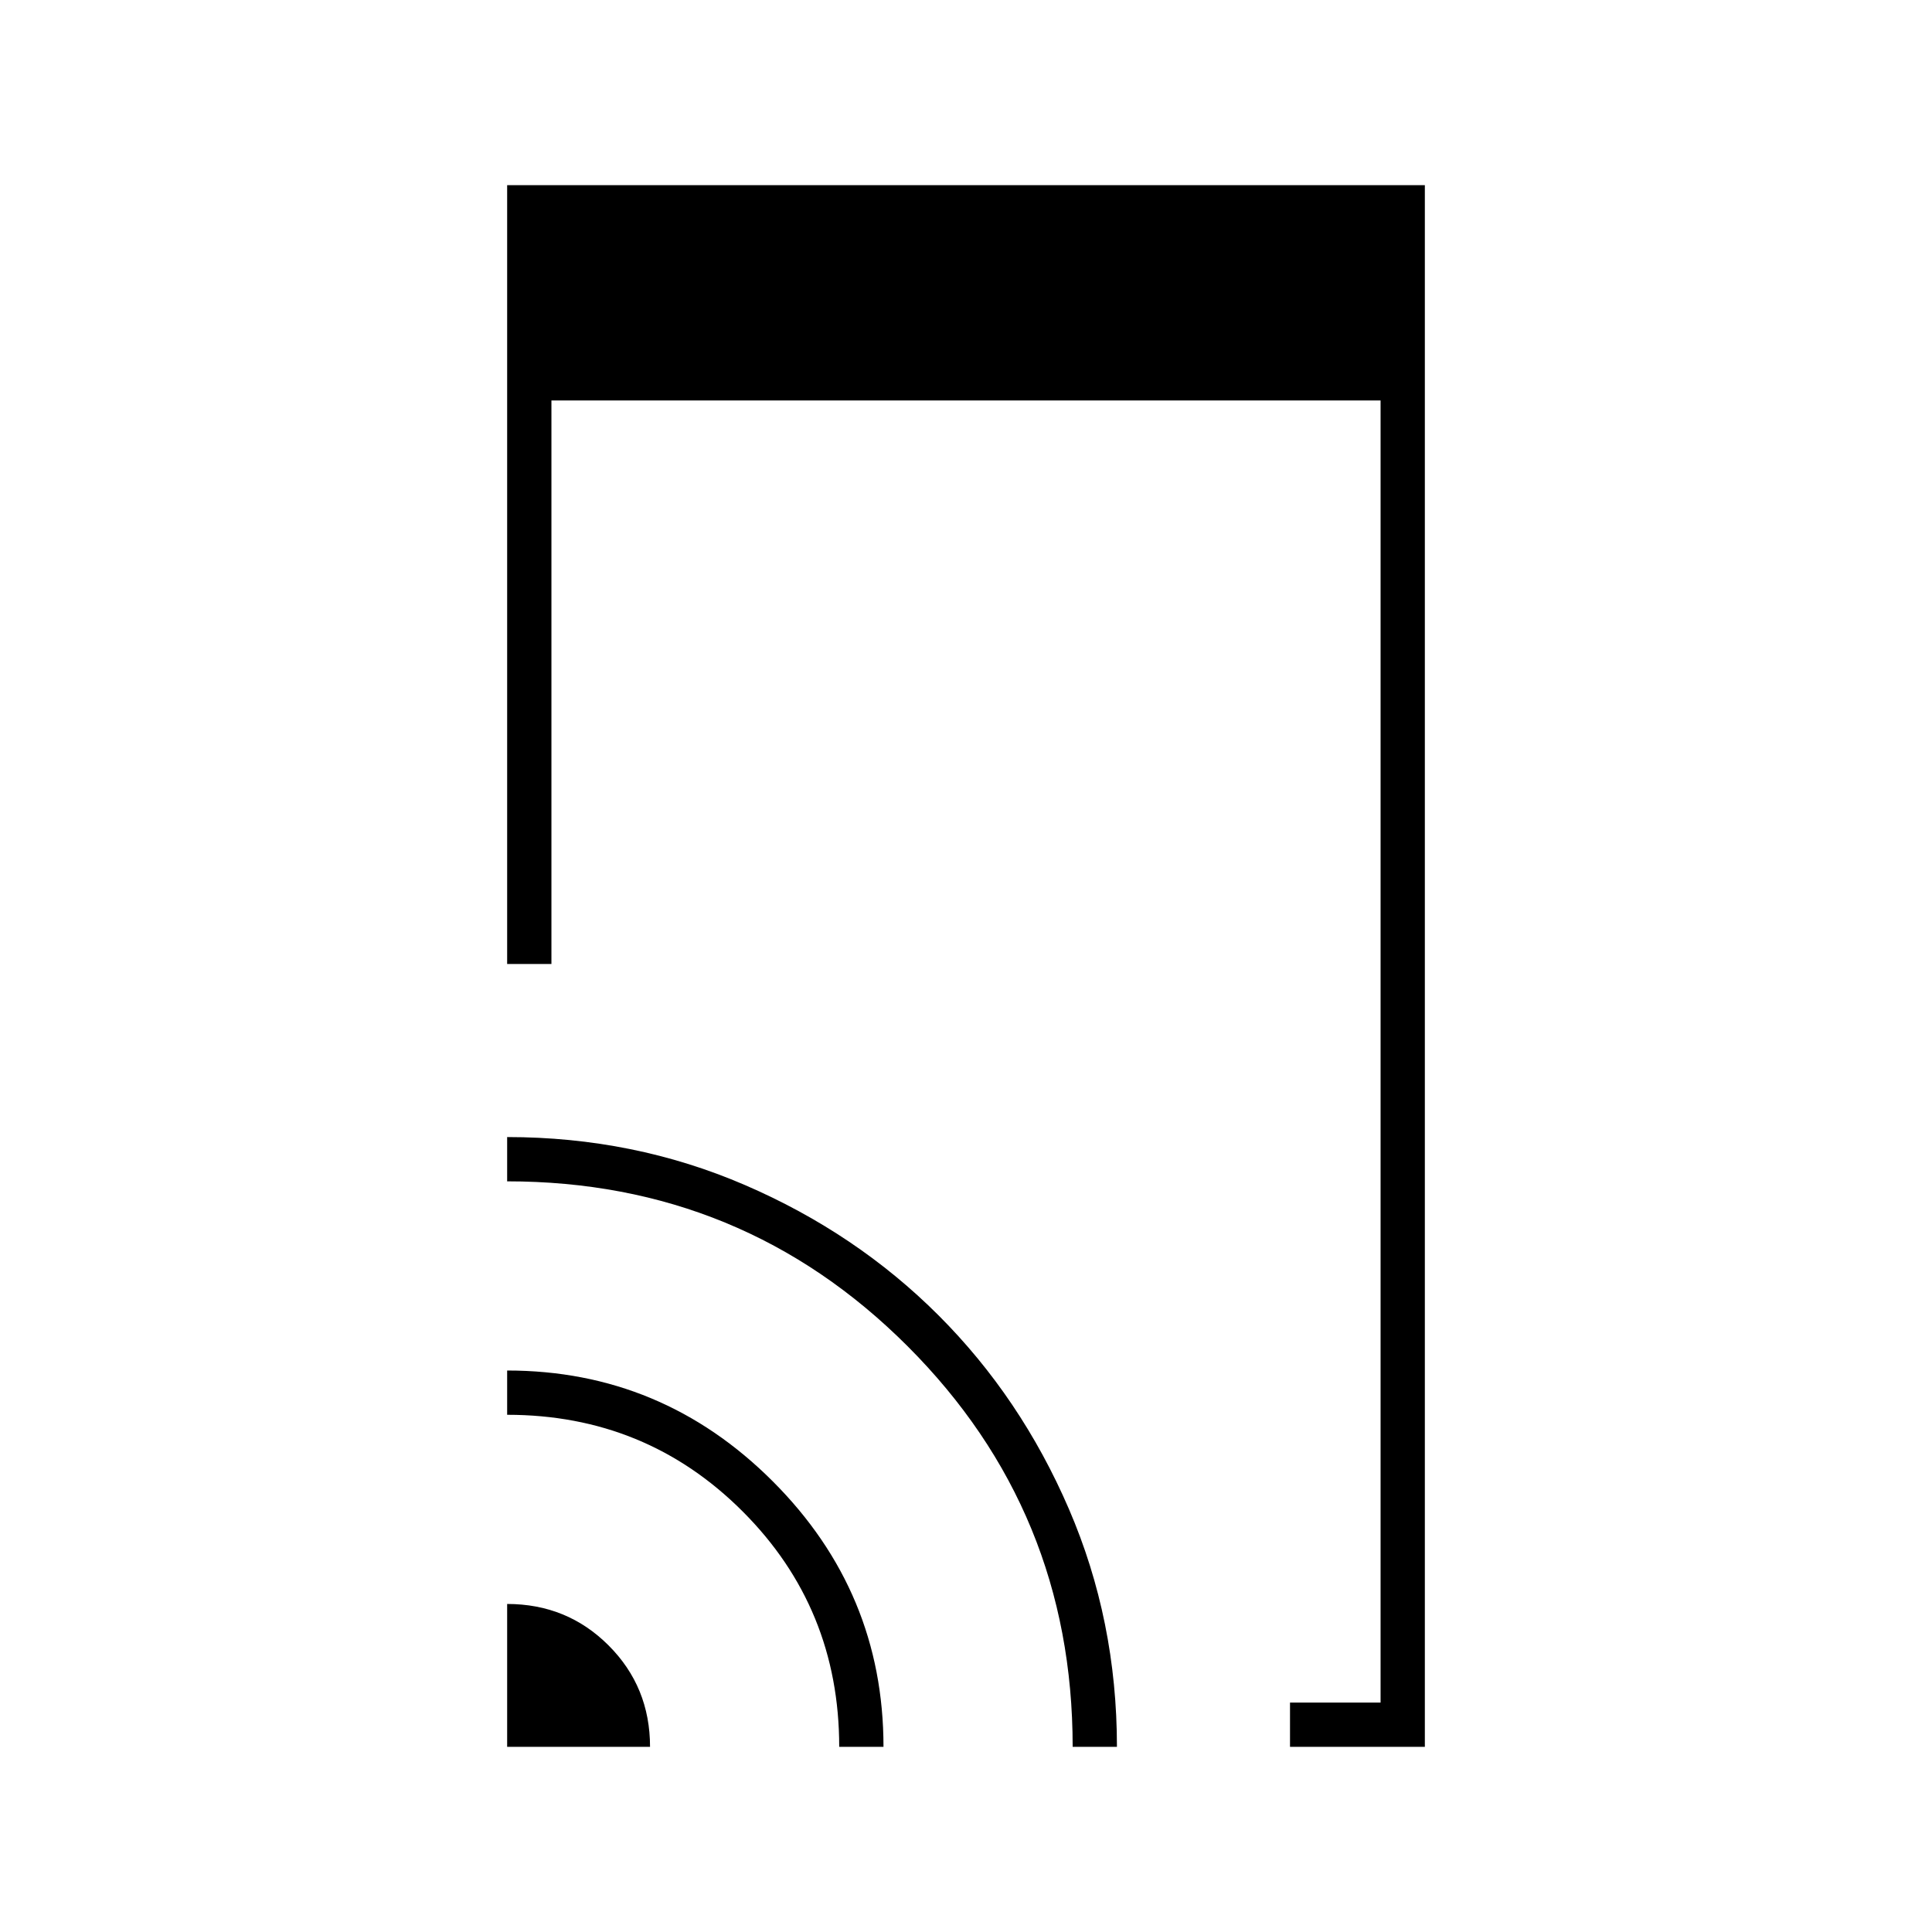 <svg xmlns="http://www.w3.org/2000/svg" width="48" height="48" viewBox="0 -960 960 960"><path d="M252-92v-71q29.8 0 50.4 20.6Q323-121.8 323-92h-71Zm165 0q0-69-48-117t-117-48v-22q76.917 0 131.958 55.042Q439-168.917 439-92h-22Zm116 0q0-117-81.953-199T252-373v-22q62.91 0 118.199 23.861 55.289 23.862 96.187 64.767 40.899 40.904 64.756 96.202Q555-154.873 555-92h-22Zm108 0v-22h45v-647H274v280h-22v-387h456v776h-67Z"/></svg>